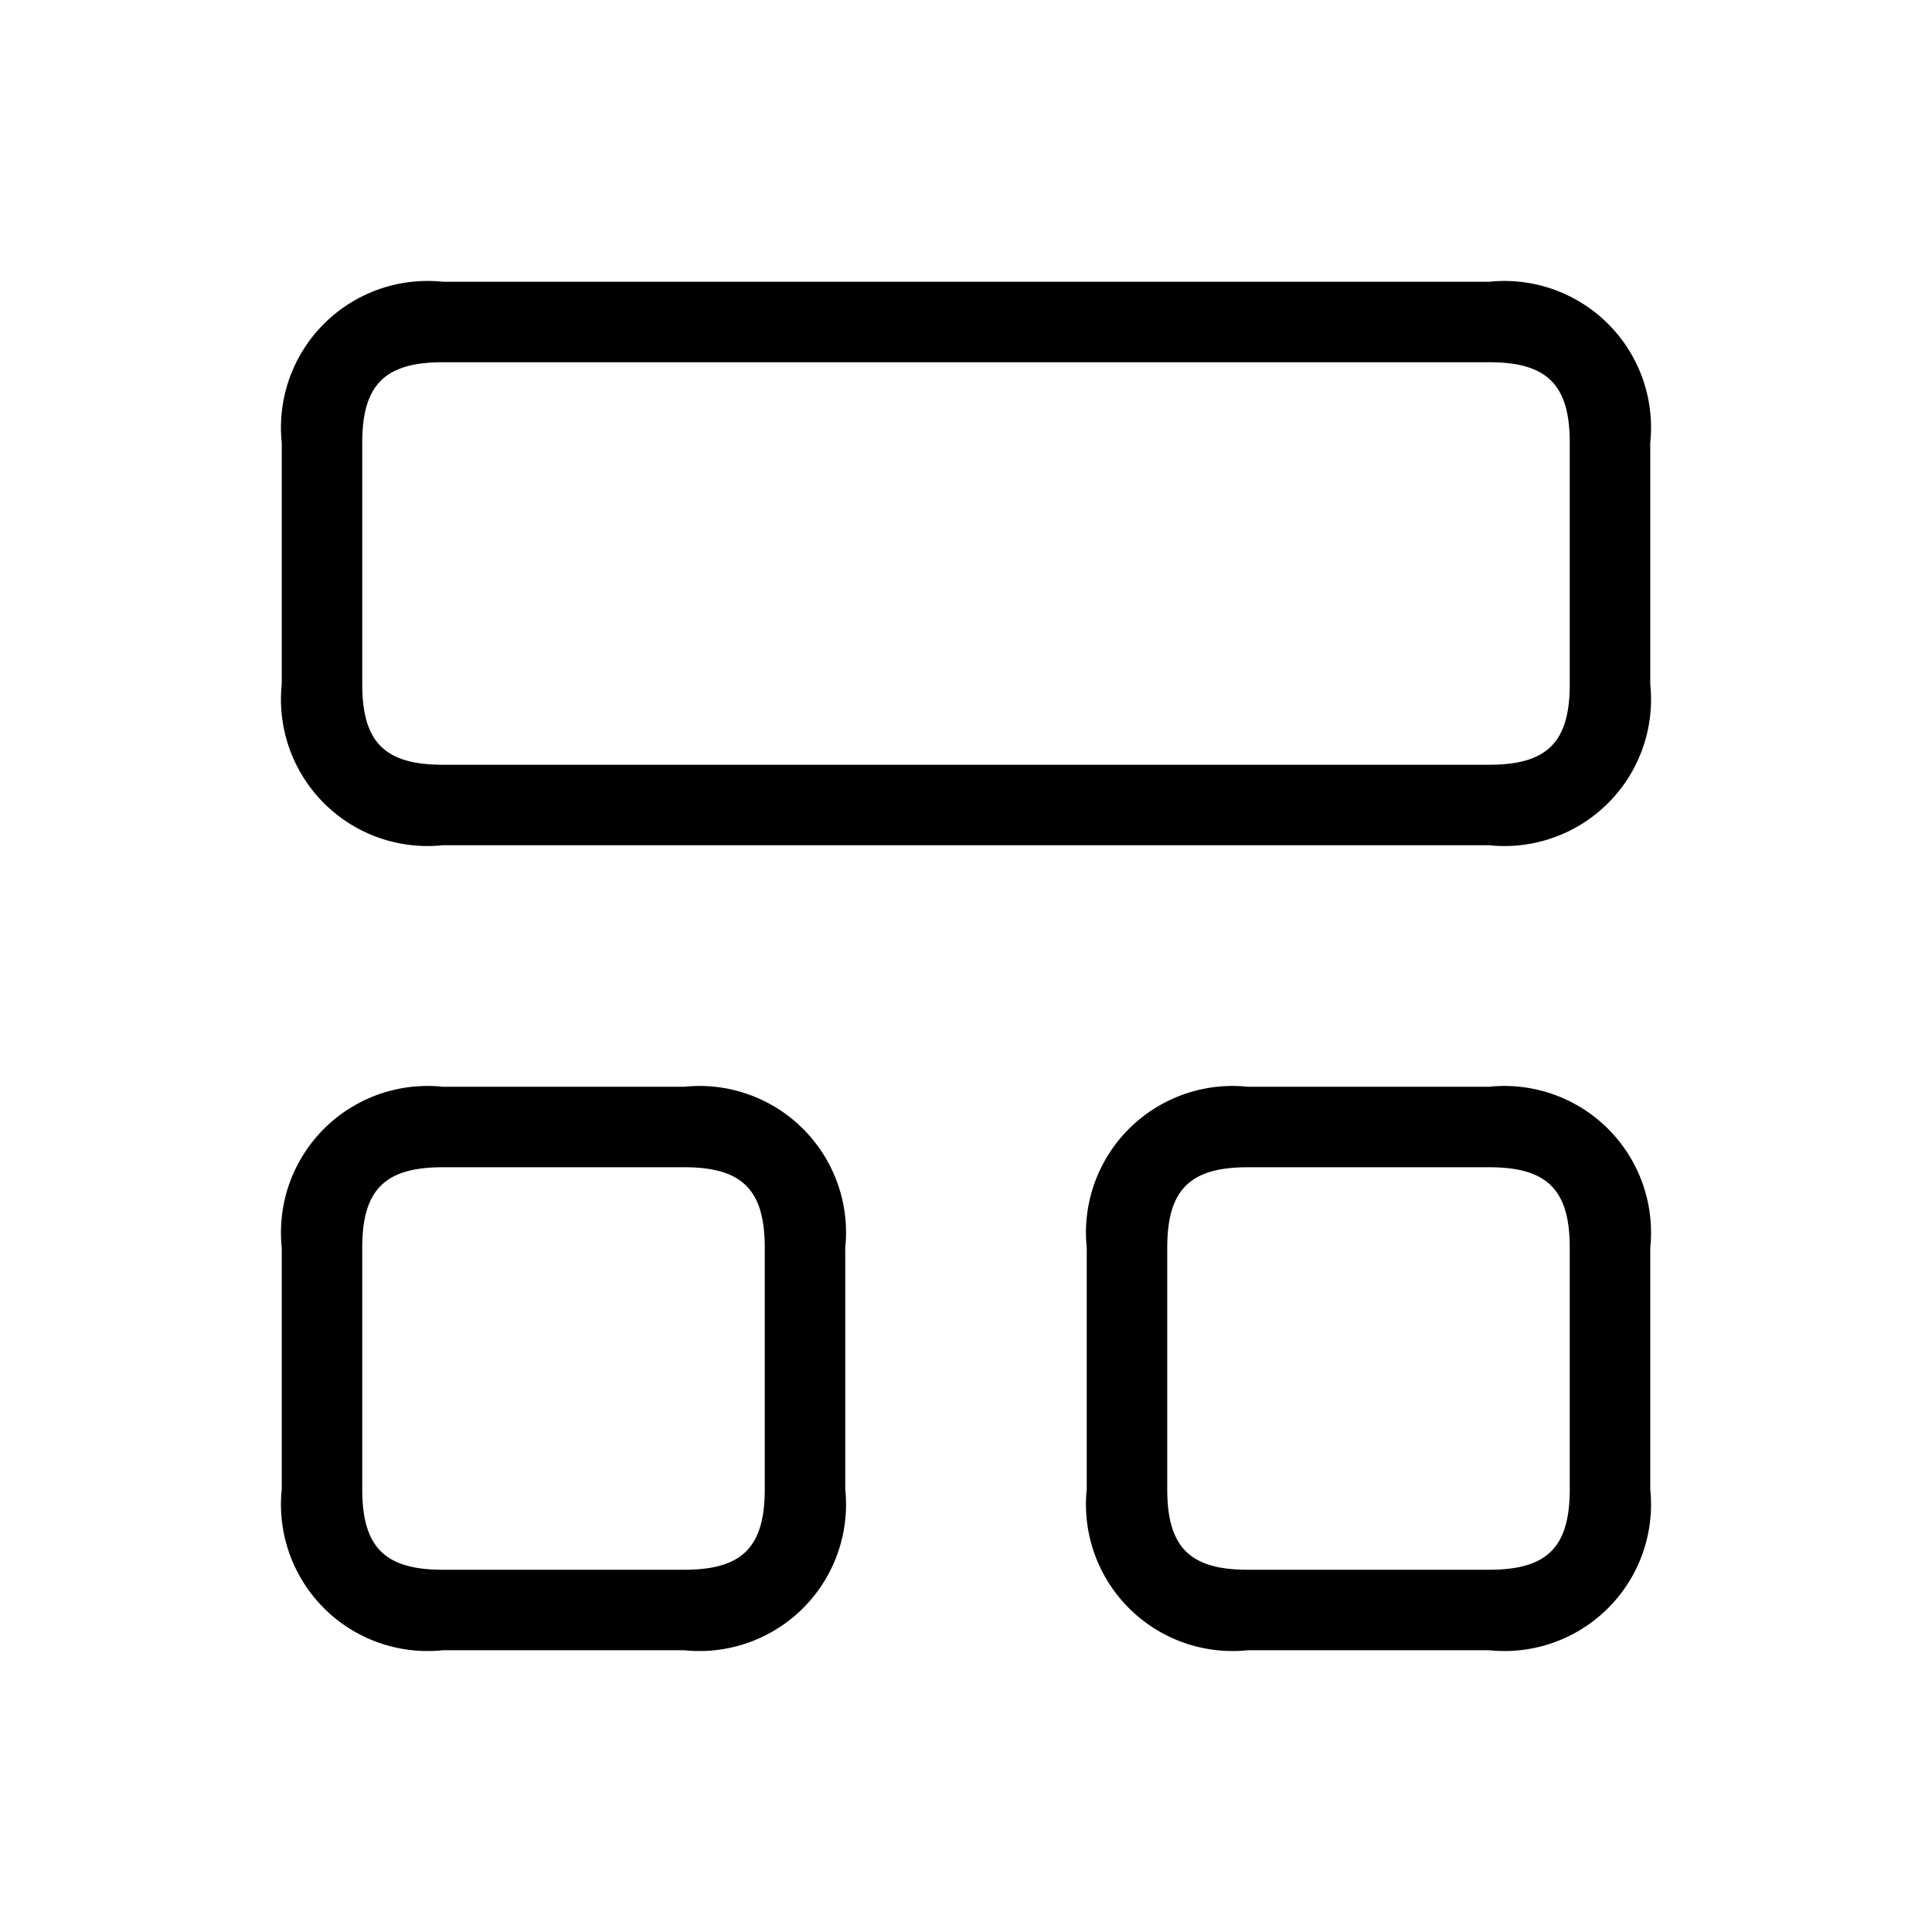 <svg xmlns="http://www.w3.org/2000/svg" width="24" height="24" viewBox="0 0 24 24">
    <path d="M18.5,3.5H5.5a1.821,1.821,0,0,0-2,2v3a1.821,1.821,0,0,0,2,2h13a1.821,1.821,0,0,0,2-2v-3A1.821,1.821,0,0,0,18.5,3.5Zm1,5c0,.72-.28,1-1,1H5.5c-.72,0-1-.28-1-1v-3c0-.72.28-1,1-1h13c.72,0,1,.28,1,1Zm-1,5h-3a1.821,1.821,0,0,0-2,2v3a1.821,1.821,0,0,0,2,2h3a1.821,1.821,0,0,0,2-2v-3A1.821,1.821,0,0,0,18.5,13.5Zm1,5c0,.72-.28,1-1,1h-3c-.72,0-1-.28-1-1v-3c0-.72.28-1,1-1h3c.72,0,1,.28,1,1Zm-11-5h-3a1.821,1.821,0,0,0-2,2v3a1.821,1.821,0,0,0,2,2h3a1.821,1.821,0,0,0,2-2v-3A1.821,1.821,0,0,0,8.5,13.5Zm1,5c0,.72-.28,1-1,1h-3c-.72,0-1-.28-1-1v-3c0-.72.28-1,1-1h3c.72,0,1,.28,1,1Z"/>
</svg>